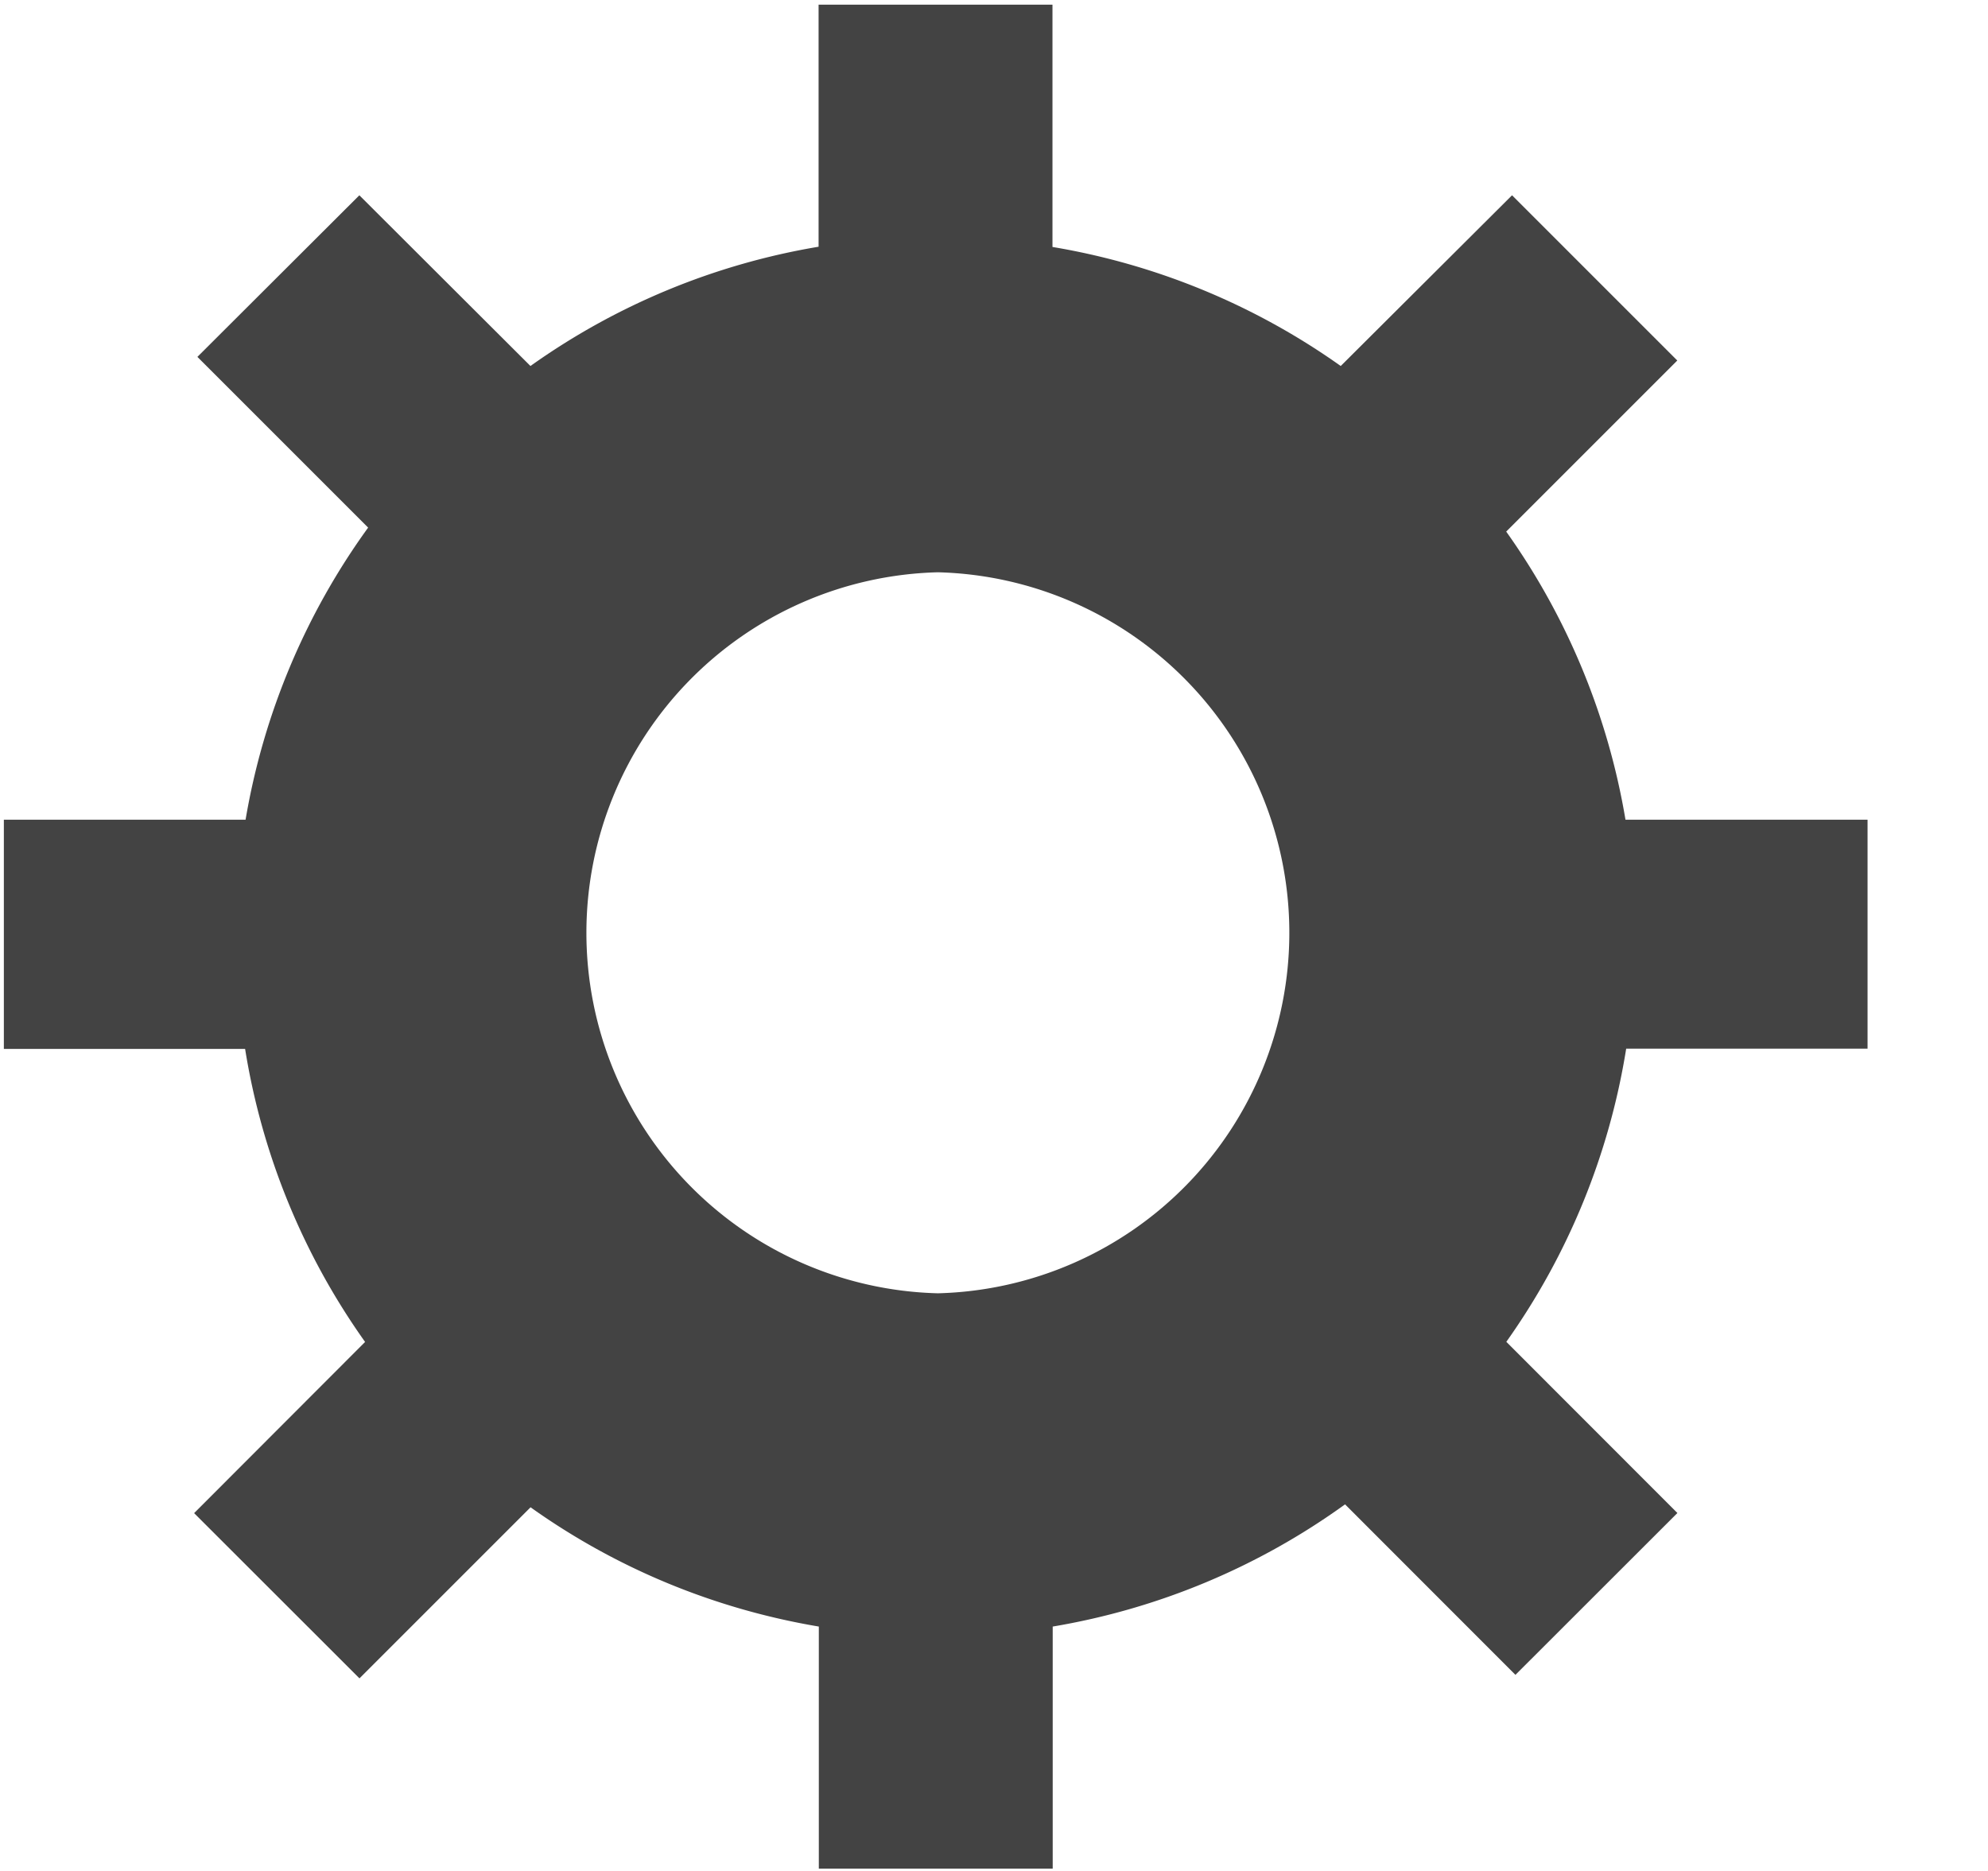 <svg viewBox="0 0 17 16" xmlns="http://www.w3.org/2000/svg" class="si-glyph si-glyph-gear"><title>759</title><path d="M15.97 8.97V7.01H13.9a5.943 5.943 0 0 0-1.02-2.464l1.463-1.463L12.93 1.67 11.465 3.13A5.954 5.954 0 0 0 9 2.112V.04H7v2.07a5.94 5.94 0 0 0-2.464 1.02L3.073 1.67 1.688 3.052l1.46 1.46A5.95 5.95 0 0 0 2.1 7.01H.033v1.96h2.063a5.943 5.943 0 0 0 1.026 2.506L1.66 12.94l1.414 1.413 1.463-1.463c.72.513 1.557.867 2.465 1.02v2.07h2v-2.07a5.955 5.955 0 0 0 2.5-1.045l1.457 1.458 1.385-1.384-1.463-1.464a5.95 5.95 0 0 0 1.025-2.507h2.064zM8.02 11.06a3.084 3.084 0 0 1 0-6.166 3.084 3.084 0 0 1 0 6.166z" fill="#434343" class="si-glyph-fill" fill-rule="evenodd"/></svg>